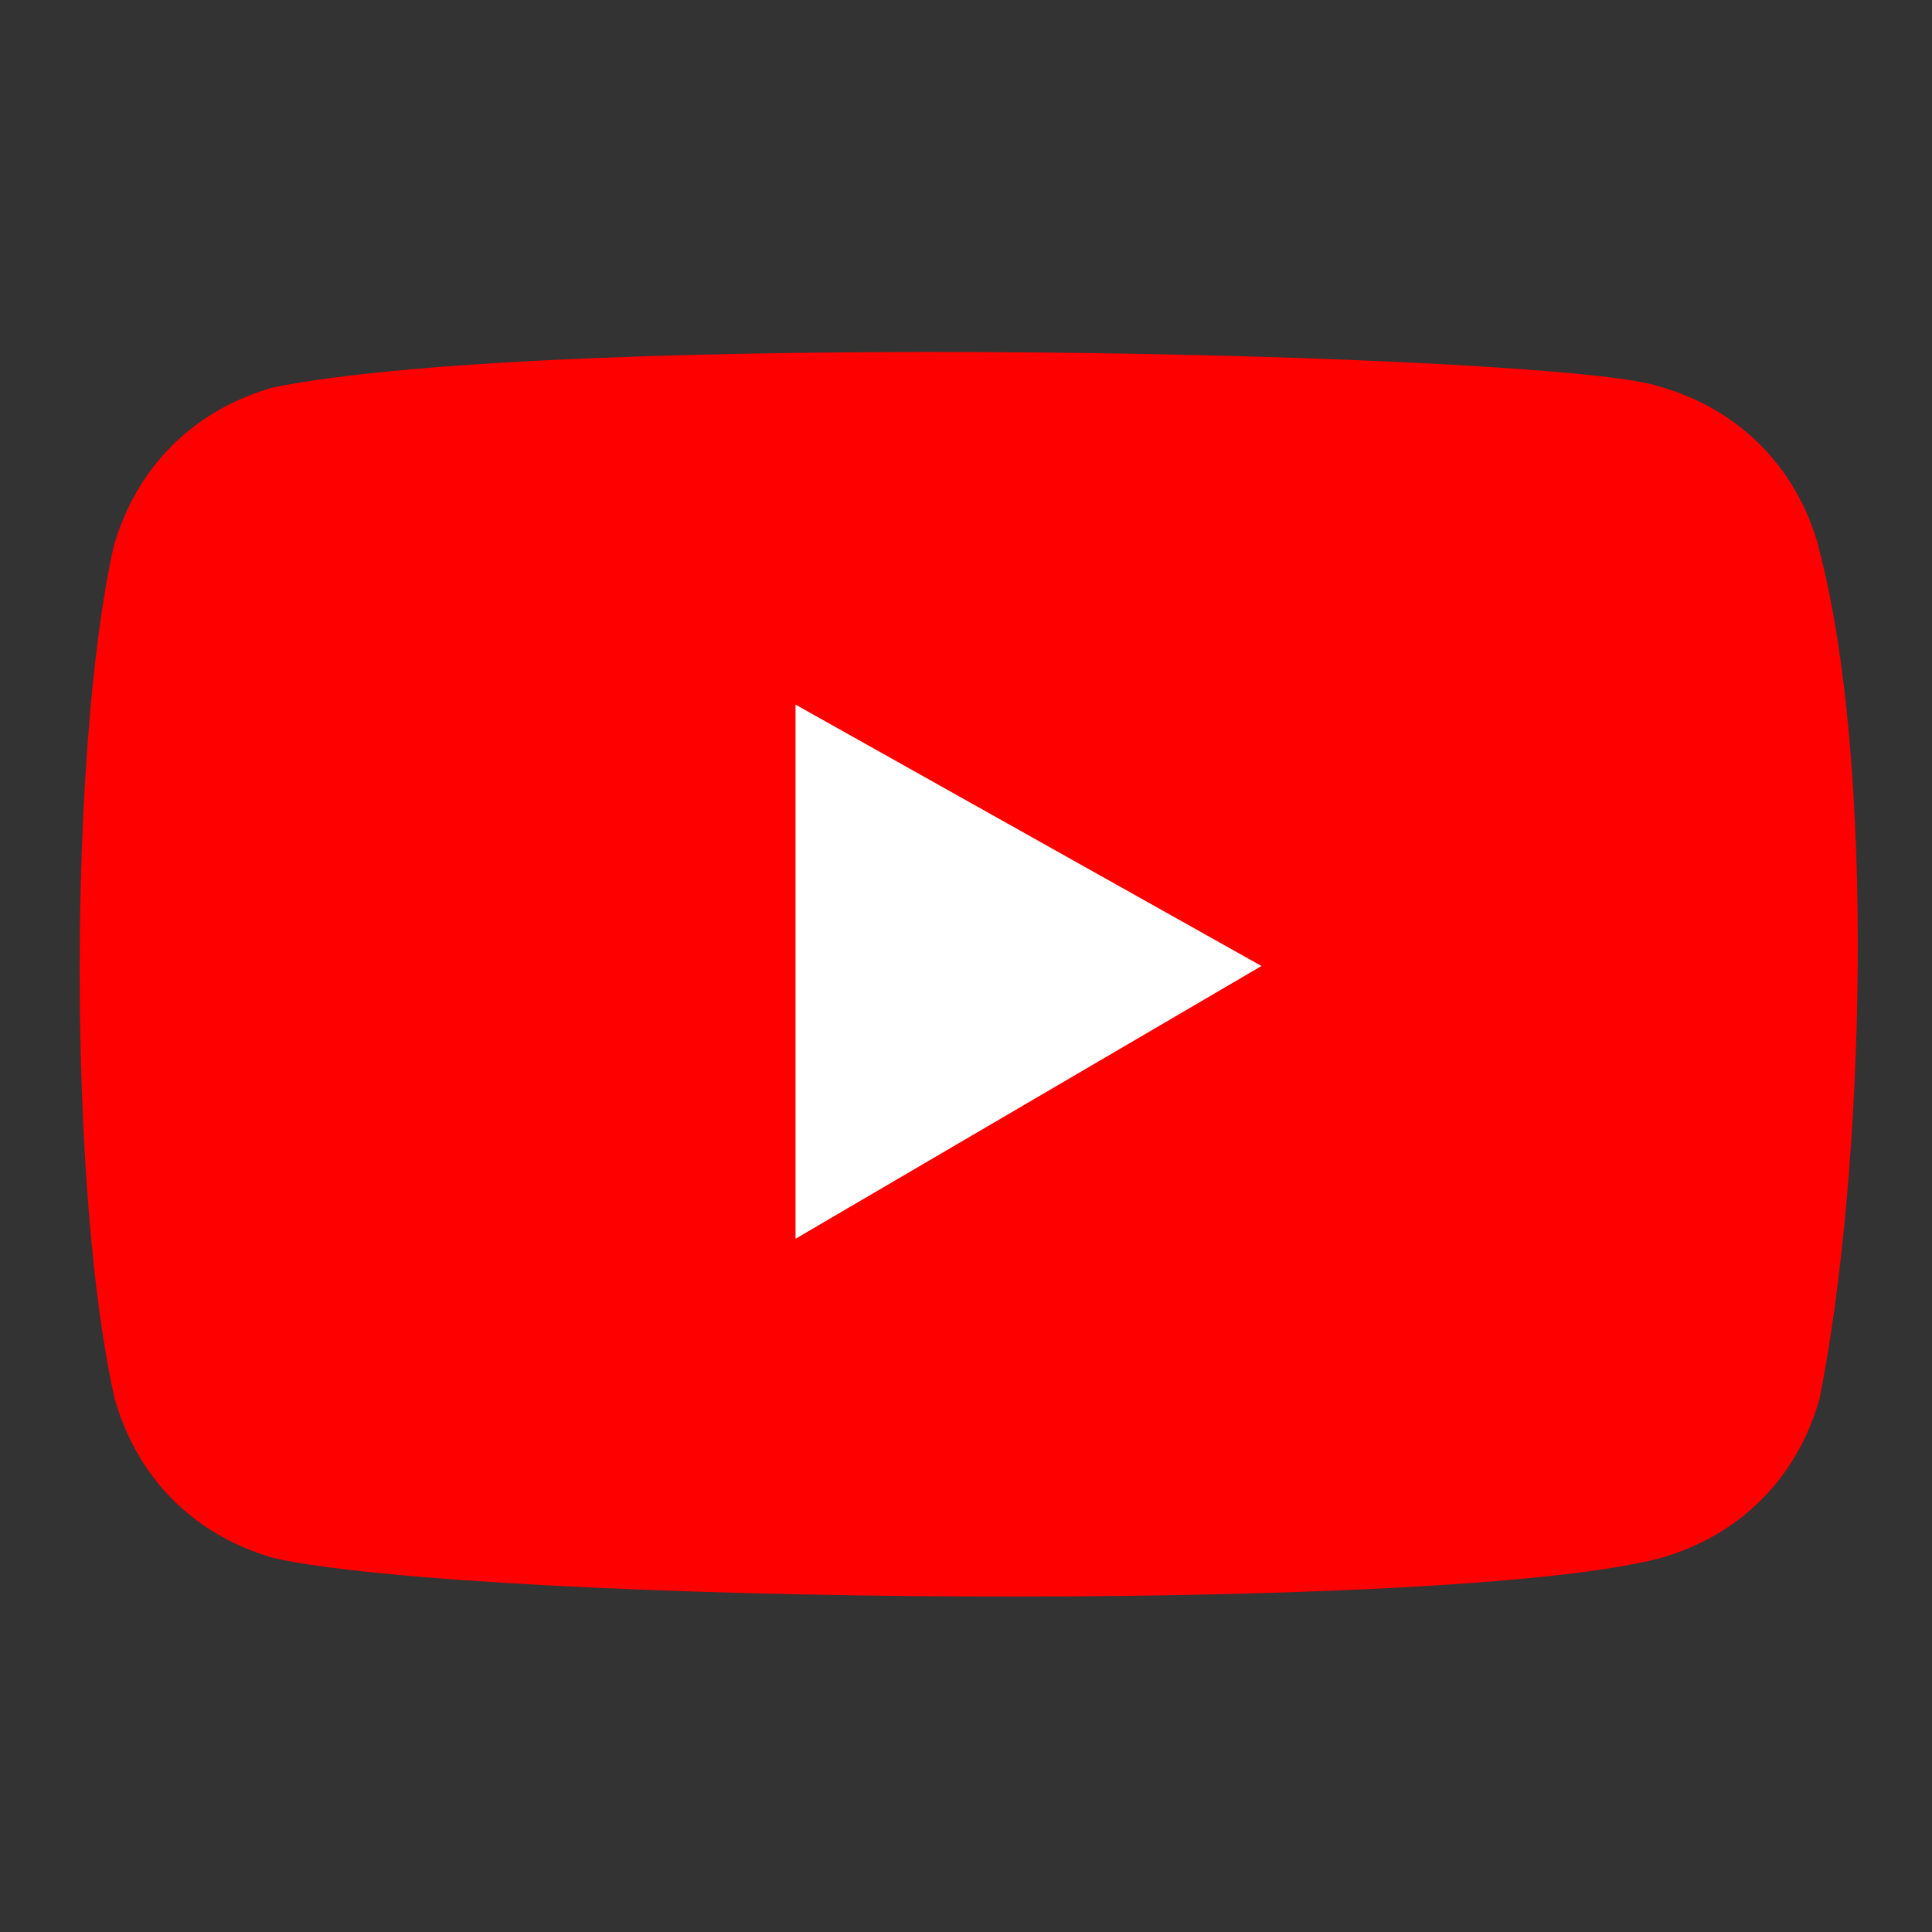 <svg width="170" height="170" version="1.1" xmlns="http://www.w3.org/2000/svg"><rect width="100%" height="100%" fill="#333333" stroke="none"/><g transform="translate(6 30)"><path d="m154 18c-2-7-7-12-14-14-9-3-97-5-122 0.1-7 2-12 7-14 14-4 18-4 57 0.1 75 2 7 7 12 14 14 18 4 103 5 122 0 7-2 12-7 14-14 4-20 5-56-0.1-75z" fill="#f00"/><path d="m105 55-41-23v47z" fill="#fff"/></g></svg>
